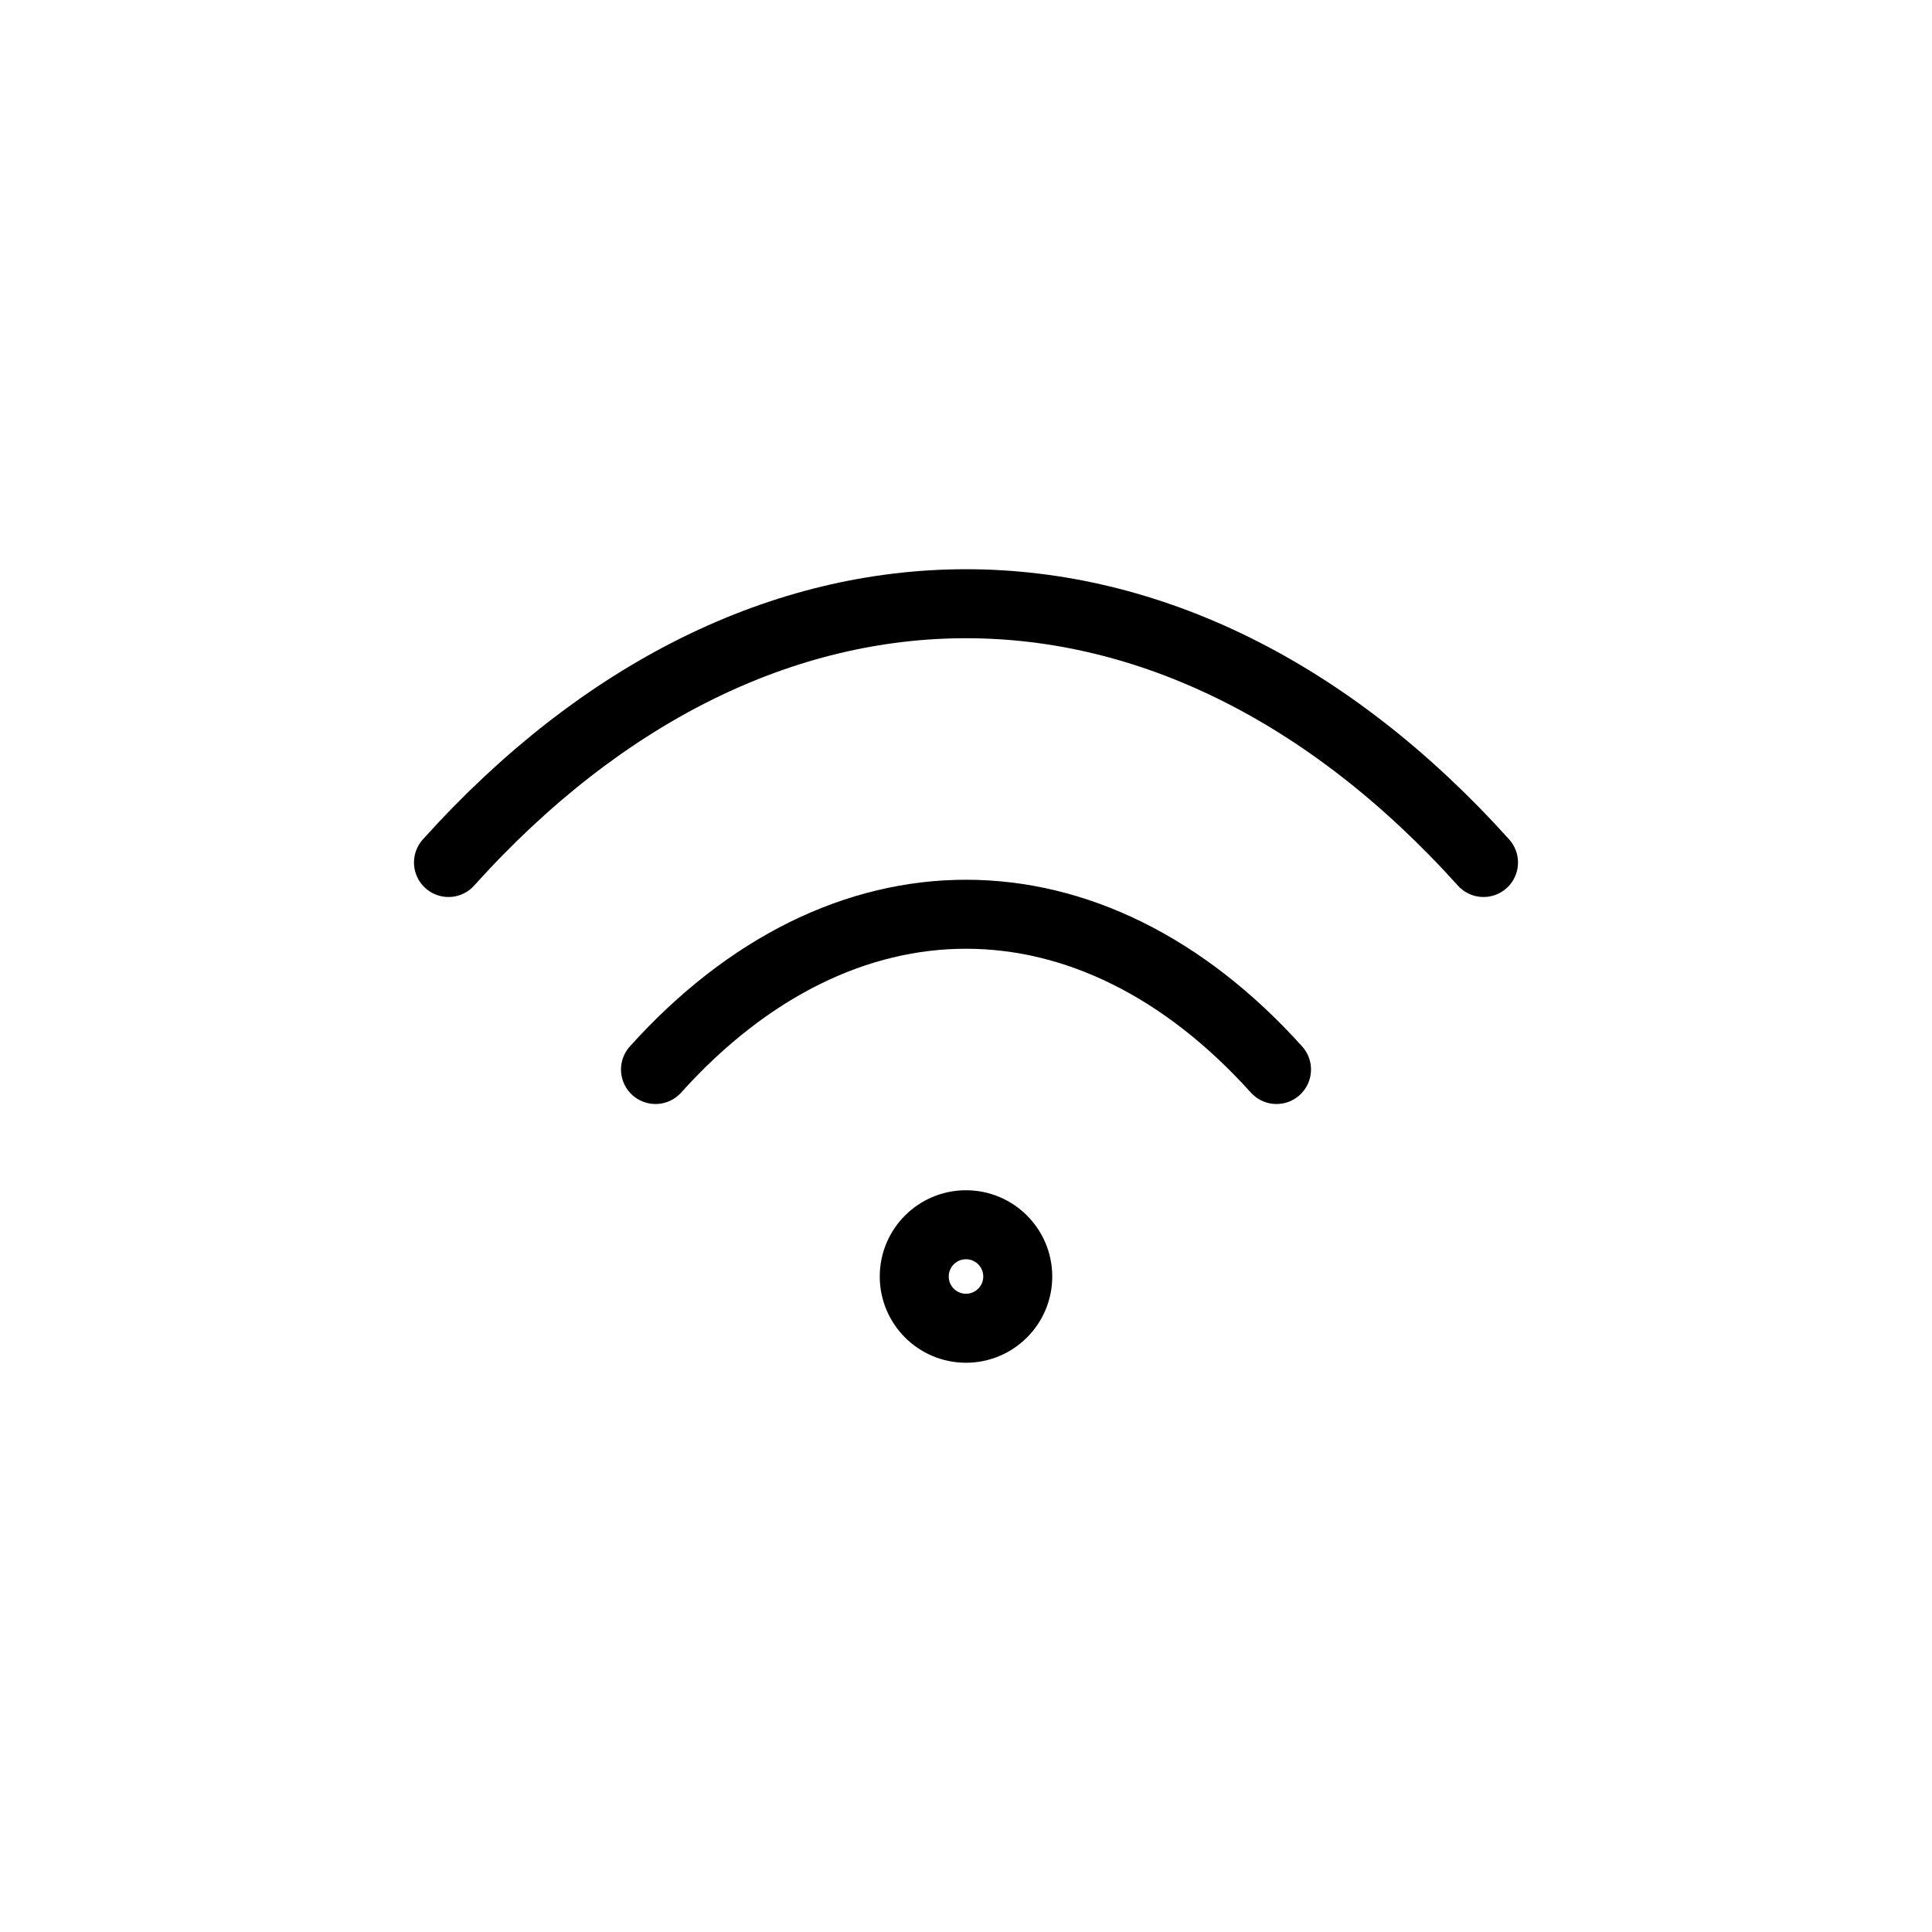 <svg width="56" height="56" viewBox="0 0 56 56" fill="none" xmlns="http://www.w3.org/2000/svg">
<path d="M13 25C22 14.999 34 14.999 43 25" stroke="black" stroke-width="2" stroke-linecap="round" stroke-linejoin="round"/>
<path d="M19 31C24.4 25 31.6 25 37 31" stroke="black" stroke-width="2" stroke-linecap="round" stroke-linejoin="round"/>
<path d="M28 38.5C28.828 38.5 29.5 37.828 29.5 37C29.5 36.172 28.828 35.5 28 35.5C27.172 35.5 26.5 36.172 26.5 37C26.5 37.828 27.172 38.5 28 38.5Z" stroke="black" stroke-width="2" stroke-linecap="round" stroke-linejoin="round"/>
</svg>
